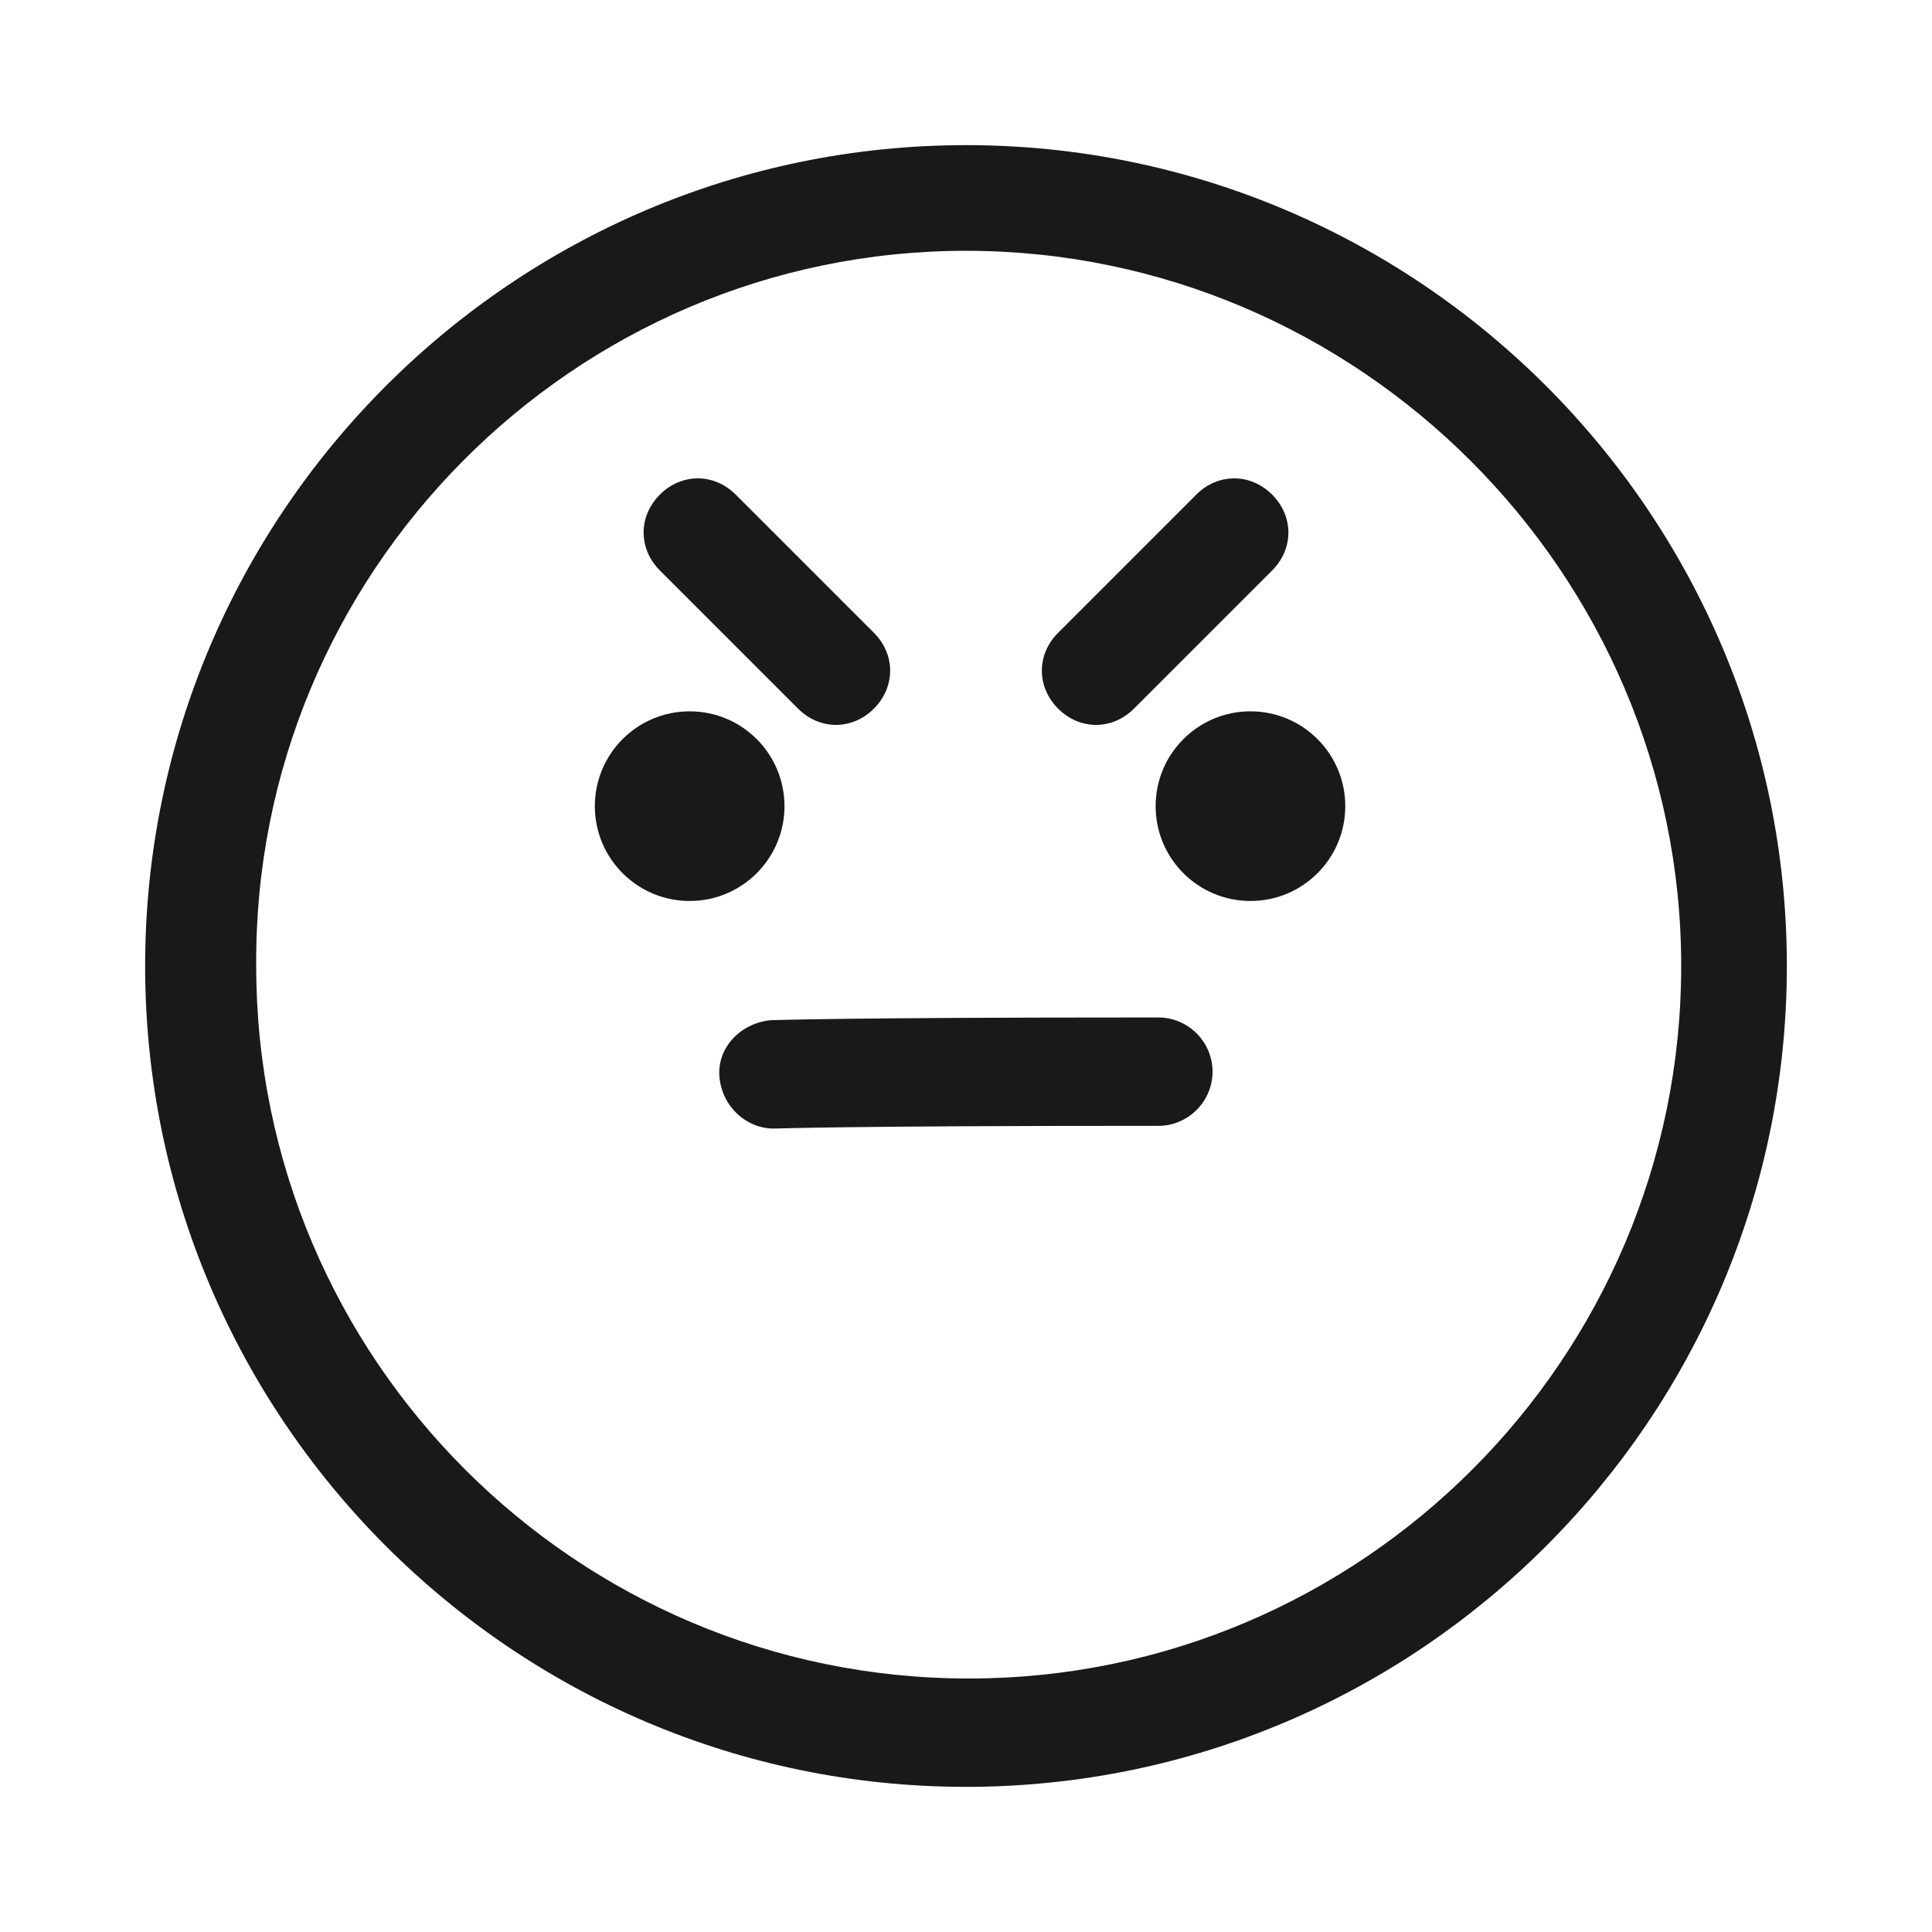 <svg width="64" height="64" viewBox="0 0 64 64" fill="none" xmlns="http://www.w3.org/2000/svg">
<path d="M32 59.192C46.987 59.192 59.192 46.987 59.192 32C59.192 17.013 46.987 4.808 32 4.808C17.013 4.808 4.808 17.013 4.808 32C4.808 46.987 17.013 59.192 32 59.192ZM32 8.308C45.013 8.308 55.692 18.987 55.692 32C55.692 45.013 45.102 55.603 32.09 55.603C19.077 55.603 8.487 45.013 8.487 32C8.397 18.987 18.987 8.308 32 8.308Z" fill="#191919"/>
<path d="M25.628 35.59C25.628 35.59 27.872 35.5 37.923 35.5H38.372" fill="#191919"/>
<path d="M25.628 37.385C25.718 37.385 25.718 37.385 25.628 37.385C25.718 37.385 28.051 37.295 37.923 37.295H38.372C39.359 37.295 40.167 36.487 40.167 35.5C40.167 34.513 39.359 33.705 38.372 33.705H37.923C27.872 33.705 25.628 33.795 25.538 33.795C24.551 33.885 23.744 34.692 23.833 35.679C23.923 36.667 24.731 37.385 25.628 37.385Z" fill="#191919"/>
<path d="M41.423 29.846C39.688 29.846 38.282 28.44 38.282 26.705C38.282 24.97 39.688 23.564 41.423 23.564C43.158 23.564 44.564 24.97 44.564 26.705C44.564 28.44 43.158 29.846 41.423 29.846Z" fill="#191919"/>
<path d="M22.846 29.846C21.111 29.846 19.705 28.44 19.705 26.705C19.705 24.97 21.111 23.564 22.846 23.564C24.581 23.564 25.987 24.97 25.987 26.705C25.987 28.44 24.581 29.846 22.846 29.846Z" fill="#191919"/>
<path d="M36.308 24.013C36.756 24.013 37.205 23.833 37.564 23.474L42.141 18.897C42.859 18.18 42.859 17.103 42.141 16.385C41.423 15.667 40.346 15.667 39.628 16.385L35.051 20.962C34.333 21.68 34.333 22.756 35.051 23.474C35.41 23.833 35.859 24.013 36.308 24.013Z" fill="#191919"/>
<path d="M27.692 24.013C28.141 24.013 28.59 23.833 28.949 23.474C29.667 22.756 29.667 21.68 28.949 20.962L24.372 16.385C23.654 15.667 22.577 15.667 21.859 16.385C21.141 17.103 21.141 18.18 21.859 18.897L26.436 23.474C26.795 23.833 27.244 24.013 27.692 24.013Z" fill="#191919"/>
</svg>
